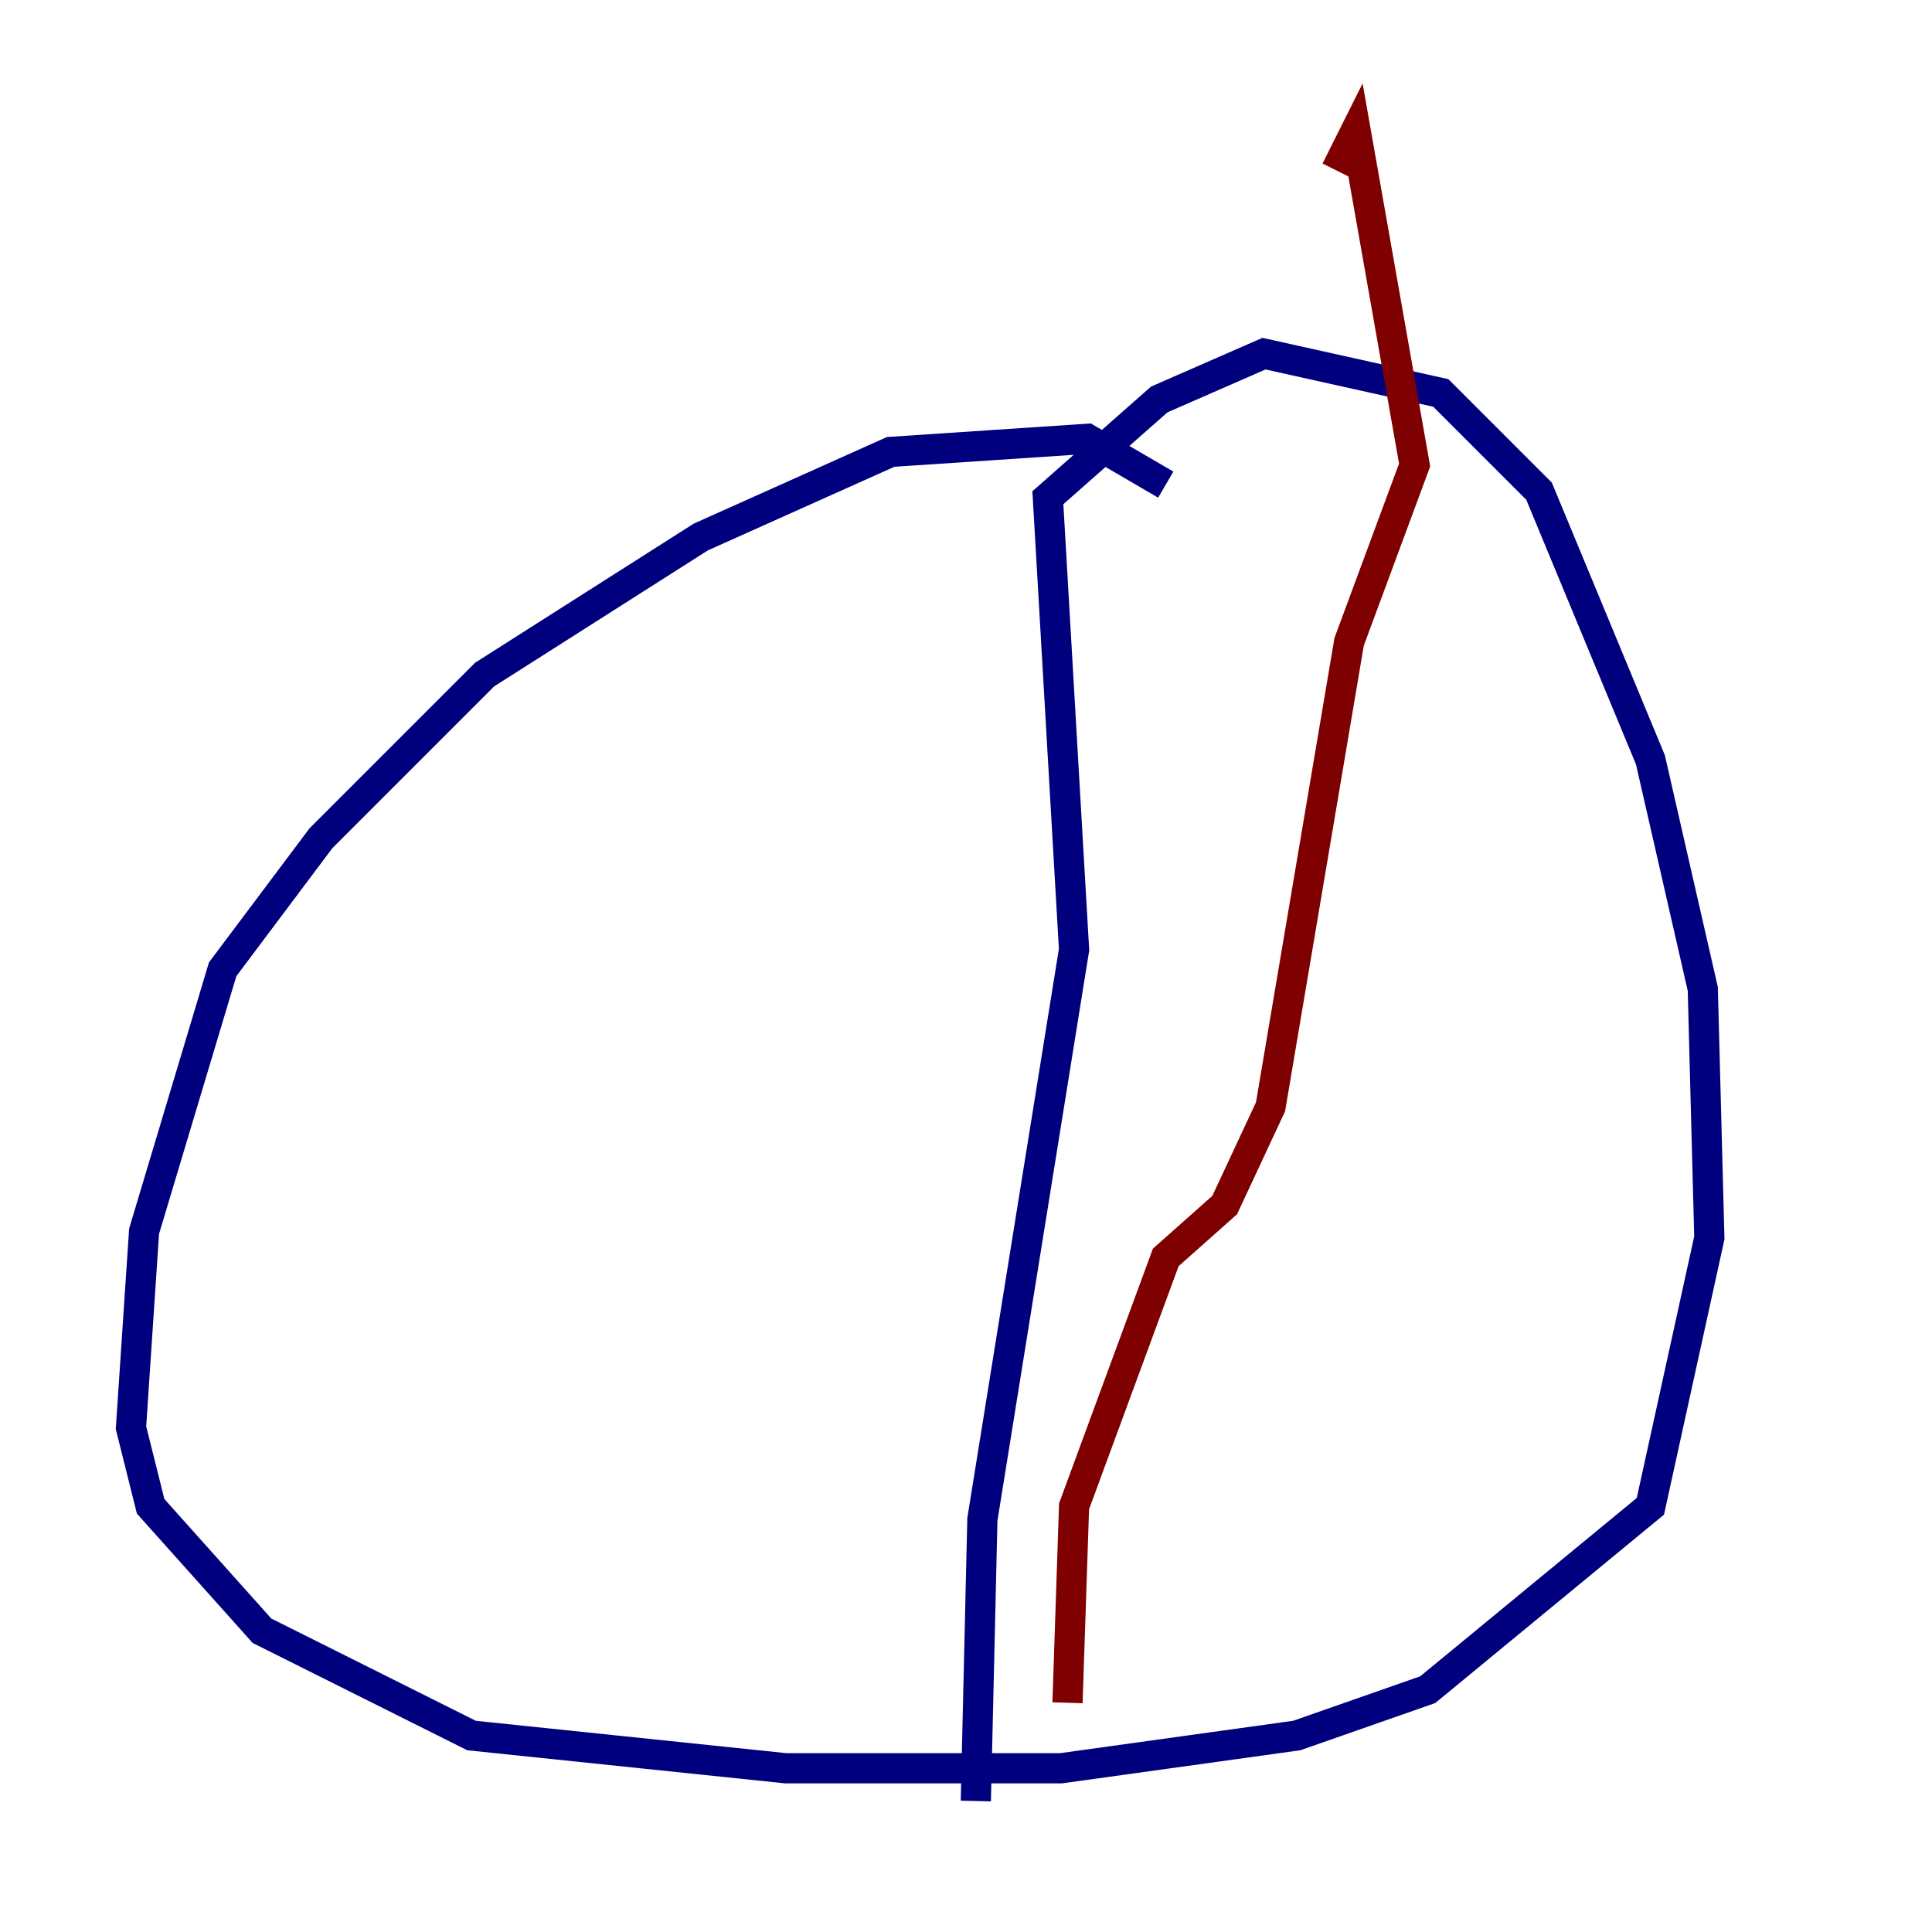 <?xml version="1.0" encoding="utf-8" ?>
<svg baseProfile="tiny" height="128" version="1.2" viewBox="0,0,128,128" width="128" xmlns="http://www.w3.org/2000/svg" xmlns:ev="http://www.w3.org/2001/xml-events" xmlns:xlink="http://www.w3.org/1999/xlink"><defs /><polyline fill="none" points="77.234,32.108 72.027,29.071 59.01,29.939 46.427,35.58 32.108,44.691 21.261,55.539 14.752,64.217 9.546,81.573 8.678,94.59 9.98,99.797 17.356,108.041 31.241,114.983 52.068,117.153 70.291,117.153 85.912,114.983 94.59,111.946 109.342,99.797 113.248,82.007 112.814,65.519 109.342,50.332 101.966,32.542 95.458,26.034 83.742,23.43 76.8,26.468 69.424,32.976 71.159,62.915 65.085,100.664 64.651,119.322" stroke="#00007f" stroke-width="2" /><polyline fill="none" points="70.725,112.814 71.159,99.797 77.234,83.308 81.139,79.837 84.176,73.329 89.383,42.522 93.722,30.807 89.817,8.678 88.515,11.281" stroke="#7f0000" stroke-width="2" /></svg>